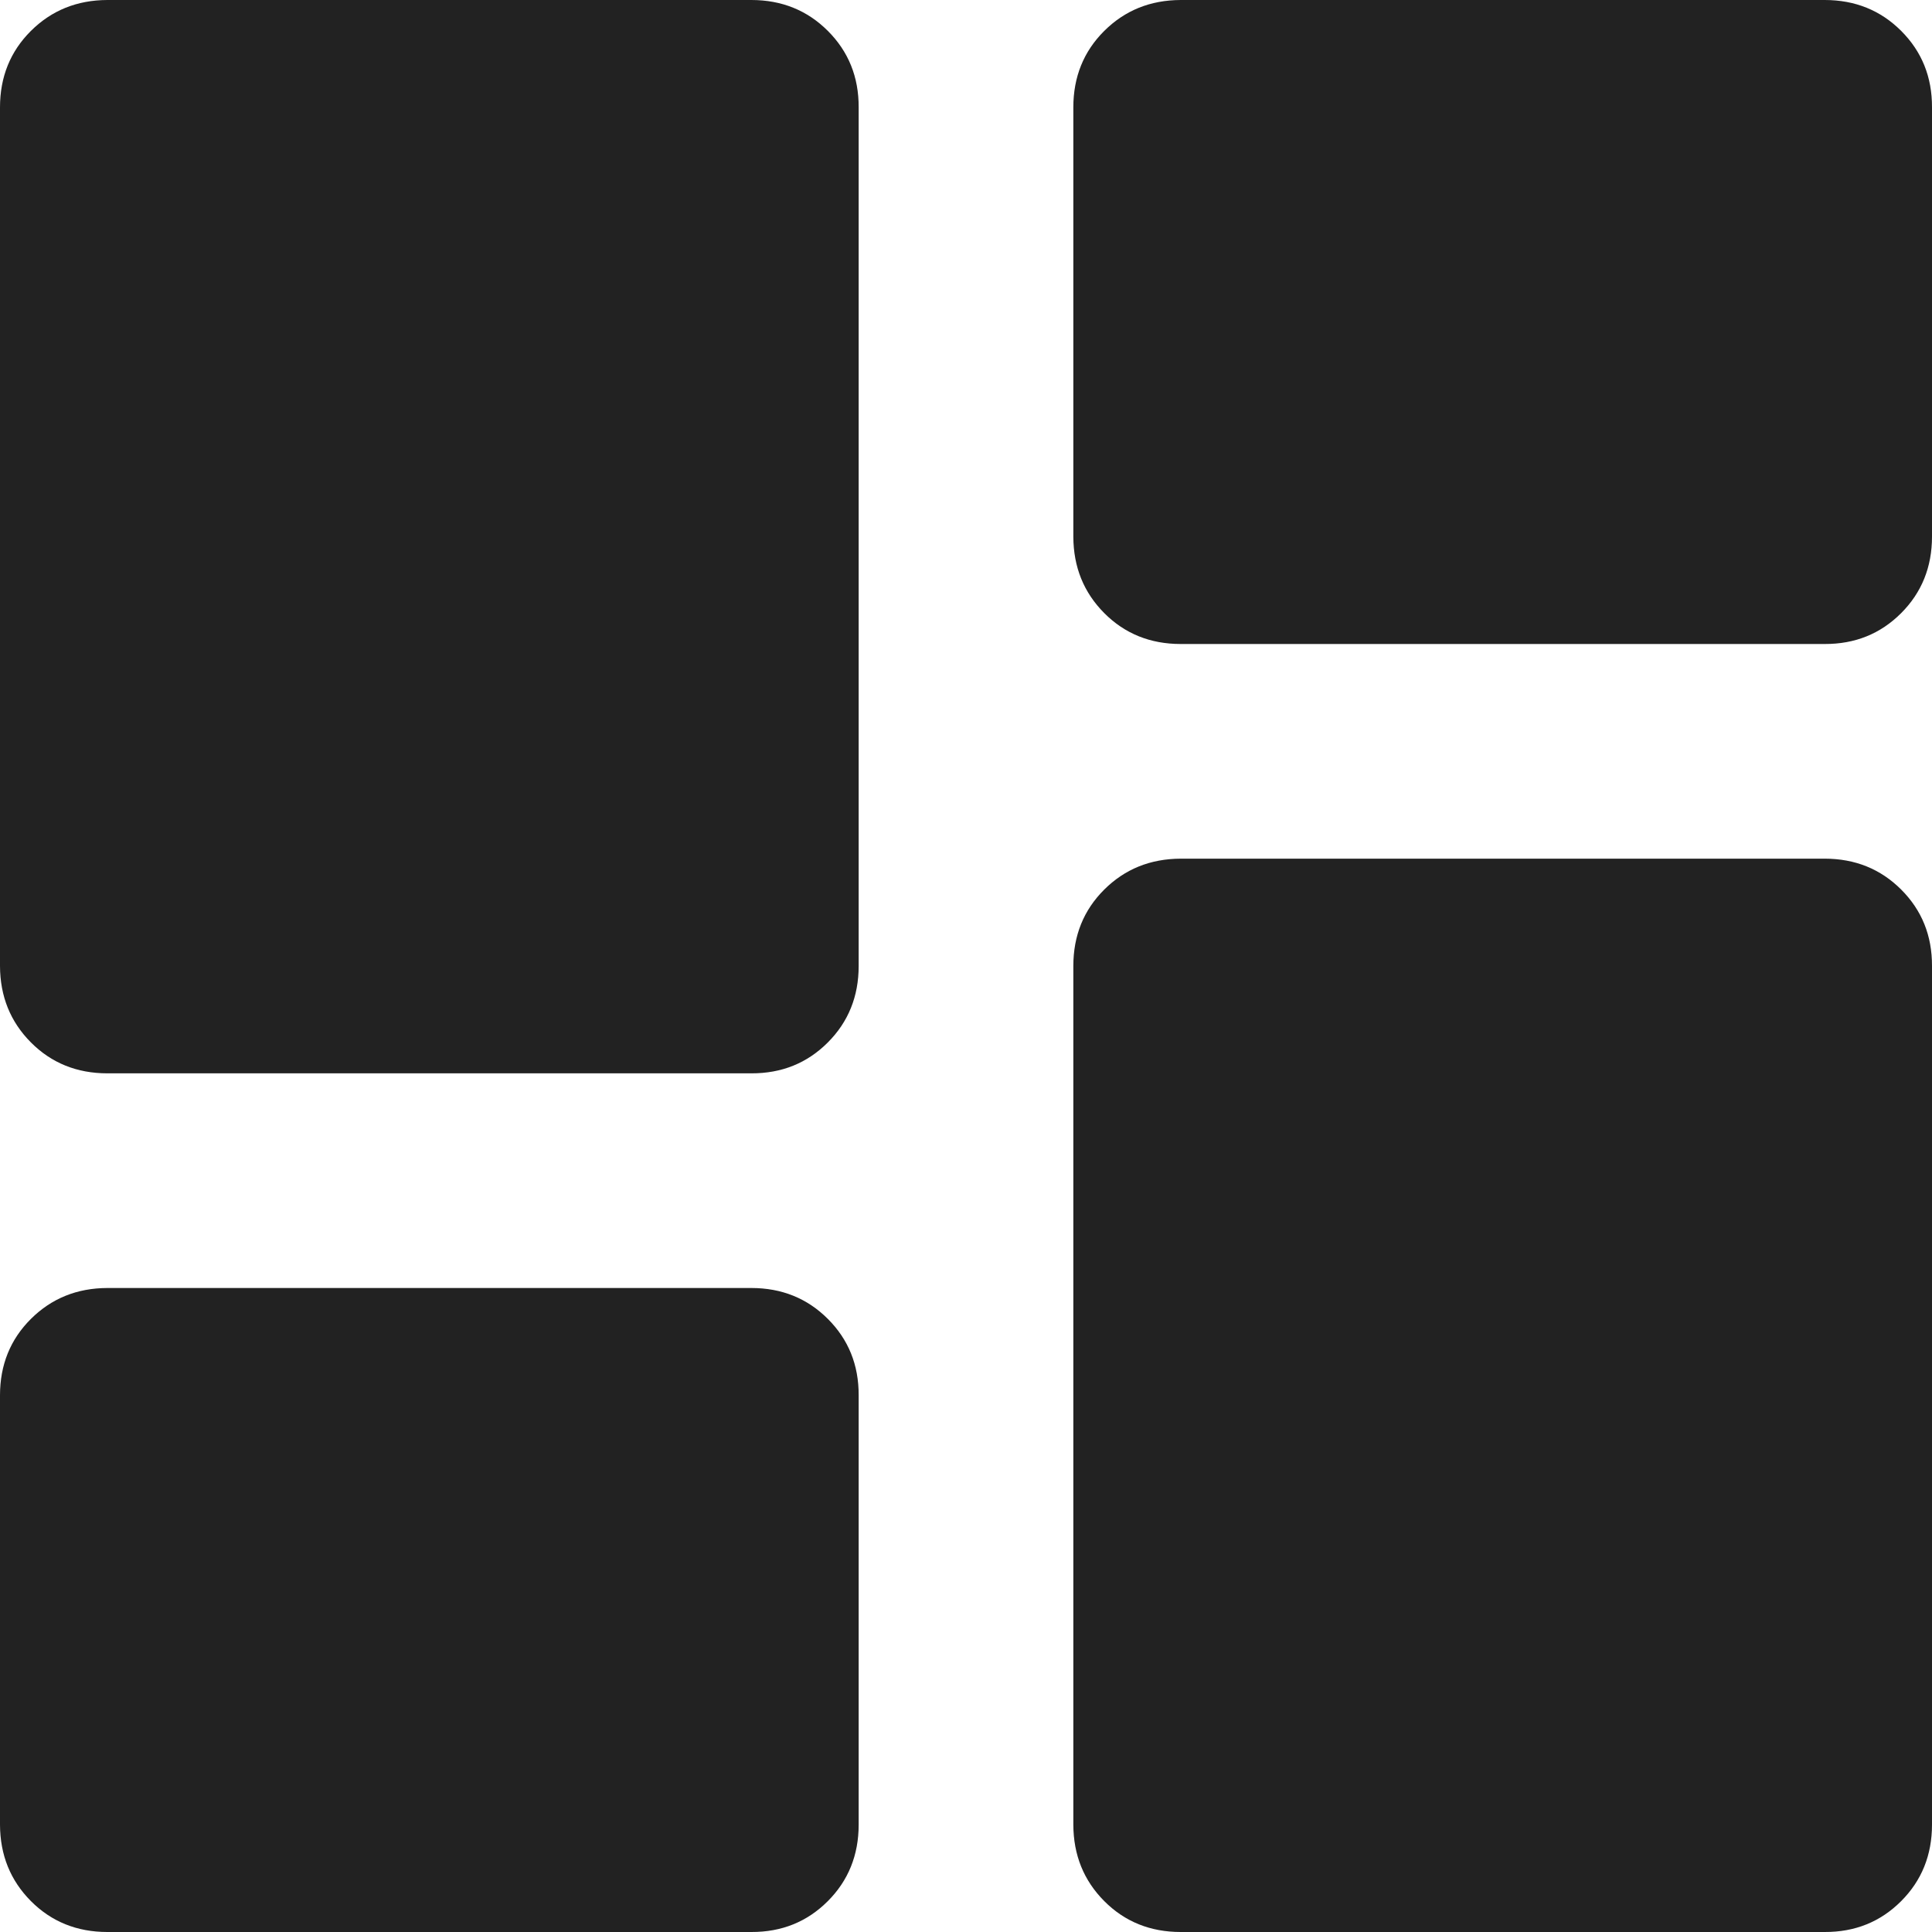 <svg width="18" height="18" viewBox="0 0 18 18" fill="none" xmlns="http://www.w3.org/2000/svg">
<path d="M11 6C10.717 6 10.479 5.904 10.288 5.712C10.097 5.52 10.001 5.283 10 5V1C10 0.717 10.096 0.479 10.288 0.288C10.48 0.097 10.717 0.001 11 0H17C17.283 0 17.521 0.096 17.713 0.288C17.905 0.48 18.001 0.717 18 1V5C18 5.283 17.904 5.521 17.712 5.713C17.52 5.905 17.283 6.001 17 6H11ZM1 10C0.717 10 0.479 9.904 0.288 9.712C0.097 9.52 0.001 9.283 0 9V1C0 0.717 0.096 0.479 0.288 0.288C0.48 0.097 0.717 0.001 1 0H7C7.283 0 7.521 0.096 7.713 0.288C7.905 0.48 8.001 0.717 8 1V9C8 9.283 7.904 9.521 7.712 9.713C7.52 9.905 7.283 10.001 7 10H1ZM11 18C10.717 18 10.479 17.904 10.288 17.712C10.097 17.52 10.001 17.283 10 17V9C10 8.717 10.096 8.479 10.288 8.288C10.48 8.097 10.717 8.001 11 8H17C17.283 8 17.521 8.096 17.713 8.288C17.905 8.48 18.001 8.717 18 9V17C18 17.283 17.904 17.521 17.712 17.713C17.52 17.905 17.283 18.001 17 18H11ZM1 18C0.717 18 0.479 17.904 0.288 17.712C0.097 17.52 0.001 17.283 0 17V13C0 12.717 0.096 12.479 0.288 12.288C0.48 12.097 0.717 12.001 1 12H7C7.283 12 7.521 12.096 7.713 12.288C7.905 12.48 8.001 12.717 8 13V17C8 17.283 7.904 17.521 7.712 17.713C7.52 17.905 7.283 18.001 7 18H1Z" fill="#222222"/>
</svg>
